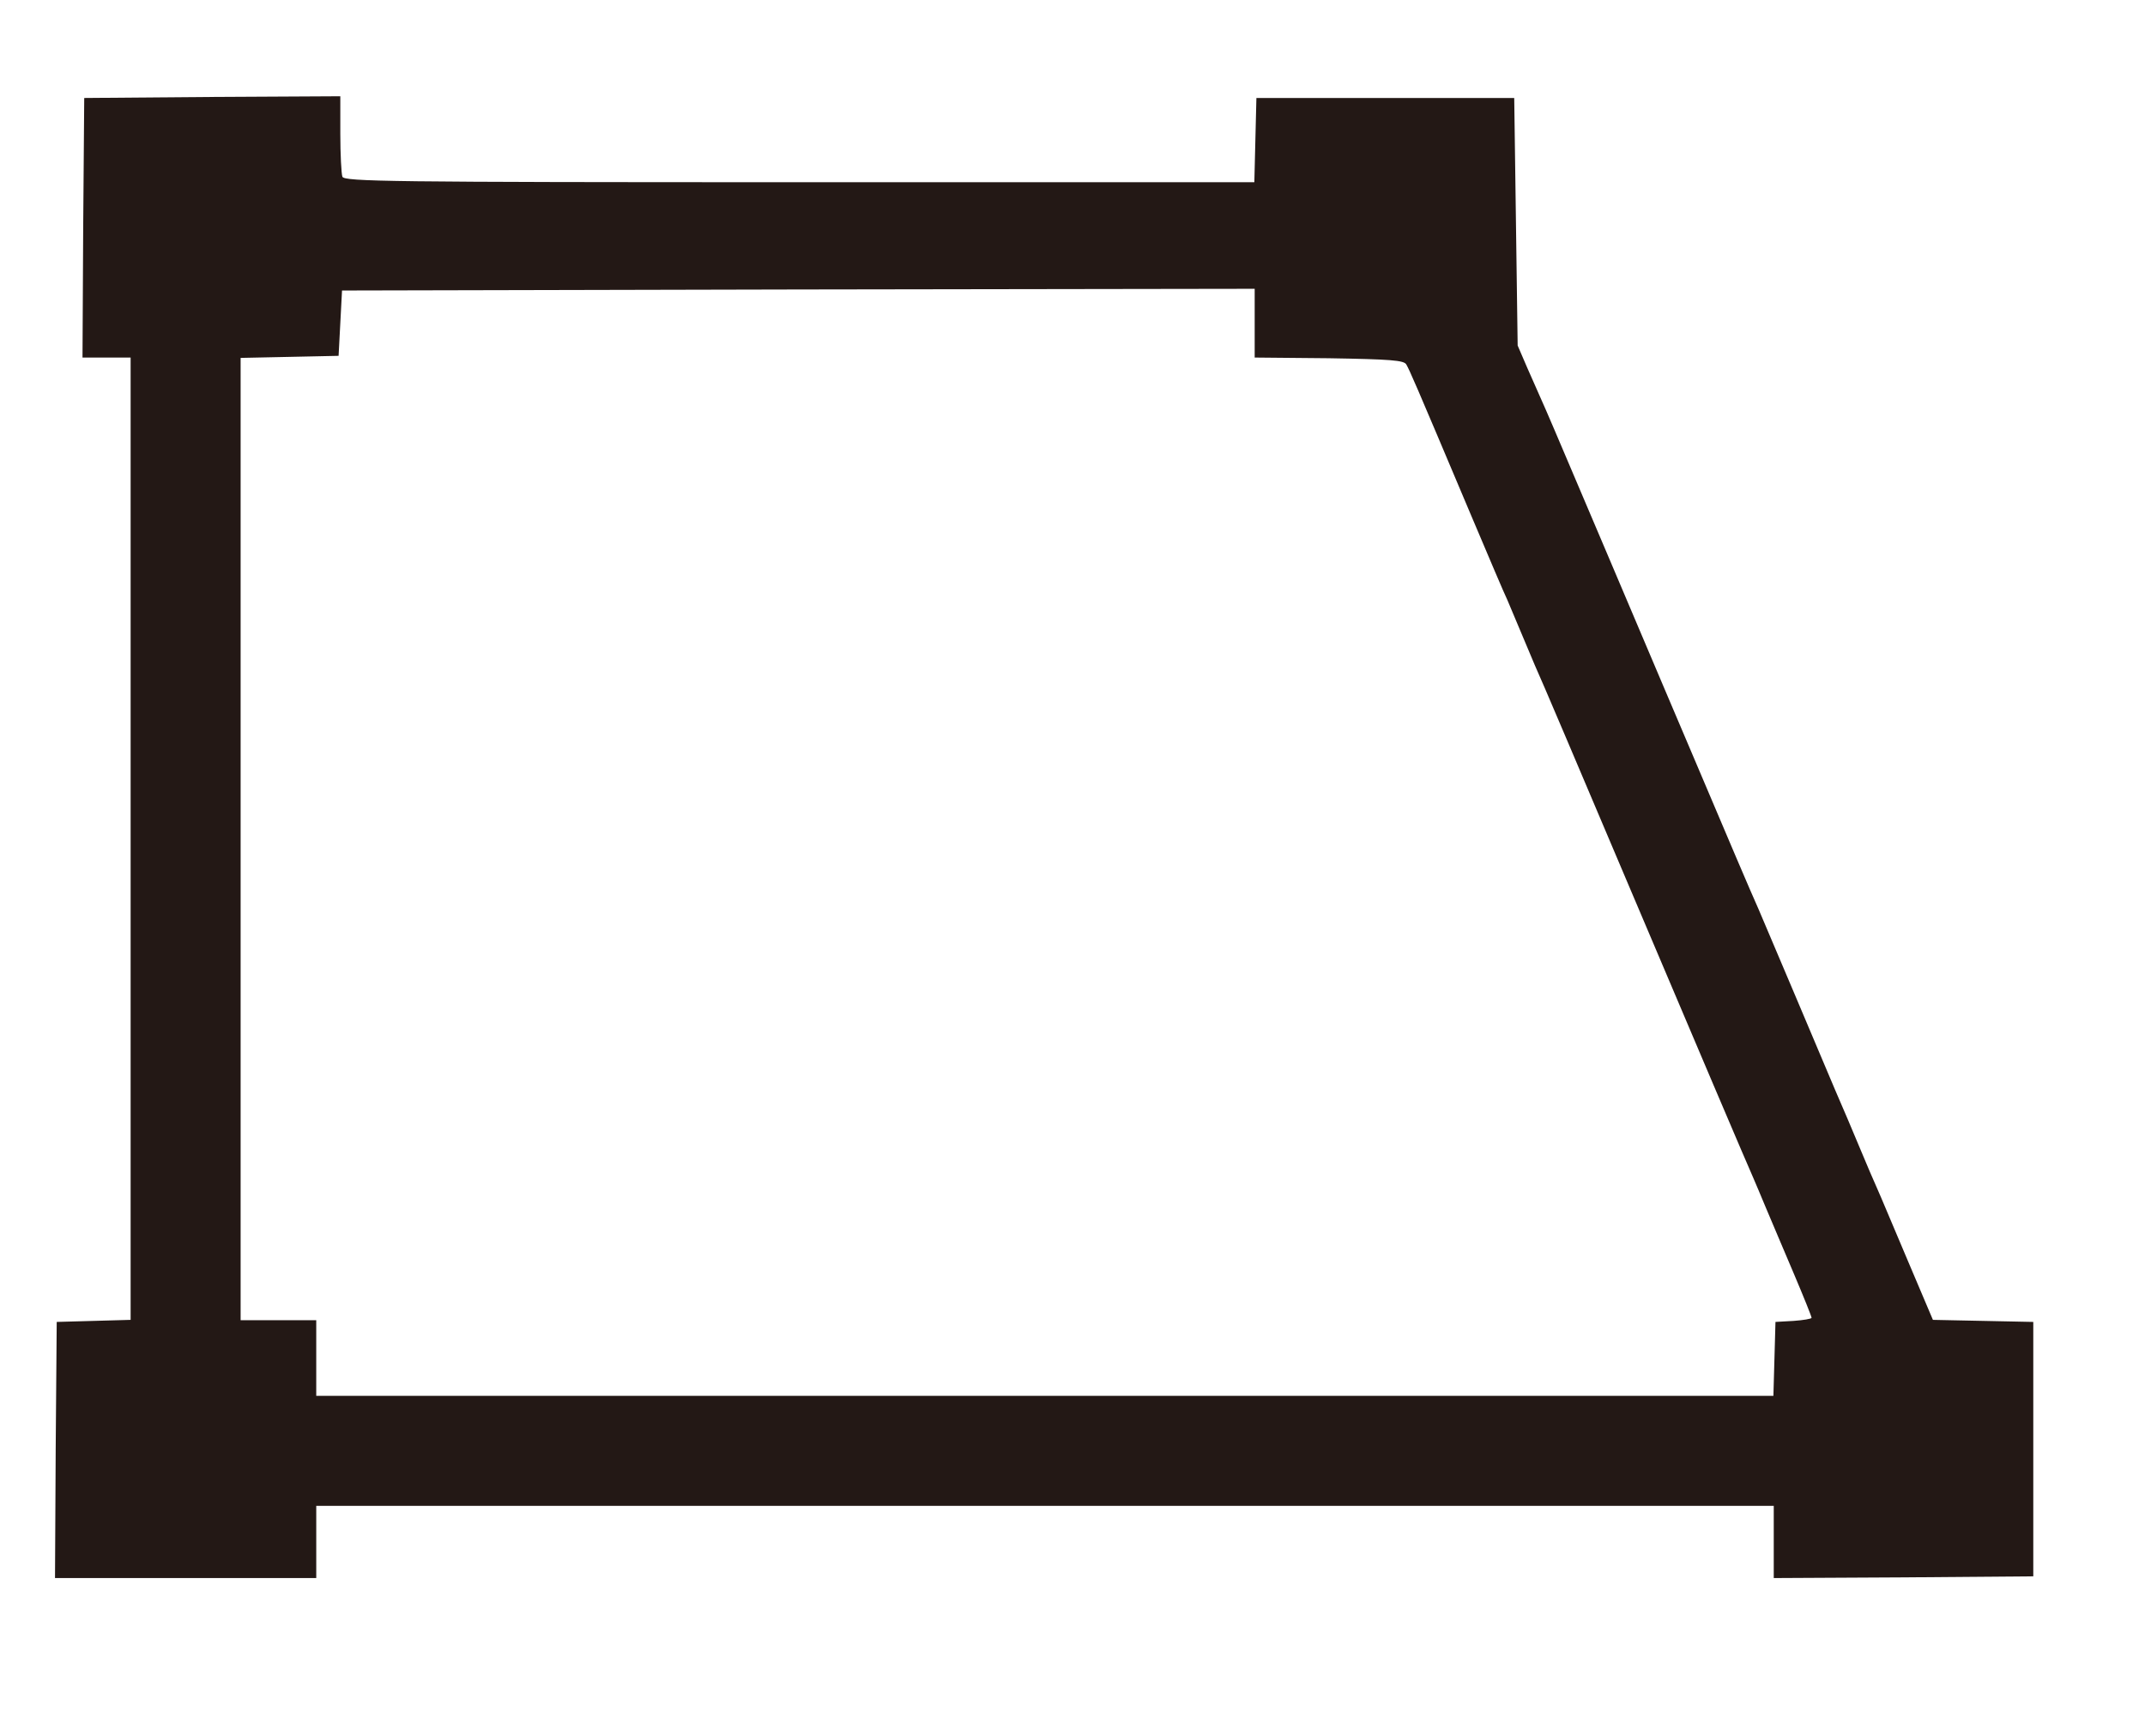 <svg version="1.0" xmlns="http://www.w3.org/2000/svg" width="624px" height="505px" viewBox="0 0 6240 5050" preserveAspectRatio="xMidYMid meet">
<g id="layer101" fill="#231815" stroke="none">
 <path d="M162 4218 l3 -373 108 -3 107 -3 0 -1399 0 -1400 -70 0 -70 0 2 -378 3 -377 373 -3 372 -2 0 109 c0 60 3 116 6 125 6 14 132 16 1330 16 l1323 0 3 -123 3 -122 375 0 375 0 5 360 5 360 28 65 c16 36 35 79 42 95 8 17 55 127 105 245 50 118 127 298 170 400 43 102 120 282 170 400 95 224 163 384 186 435 7 17 54 127 104 245 125 296 140 331 155 365 7 17 25 59 40 95 15 36 35 83 45 105 10 22 50 118 90 212 l73 172 146 3 146 3 0 370 0 370 -377 3 -378 2 0 -105 0 -105 -2120 0 -2120 0 0 105 0 105 -380 0 -380 0 2 -372z m5000 -265 l3 -108 53 -3 c28 -2 52 -6 52 -9 0 -4 -23 -61 -51 -127 -28 -67 -65 -152 -81 -191 -16 -38 -33 -79 -38 -90 -9 -19 -178 -416 -360 -845 -137 -323 -260 -613 -275 -645 -7 -16 -25 -59 -40 -95 -15 -36 -33 -78 -40 -95 -8 -16 -55 -127 -105 -245 -171 -405 -178 -420 -189 -440 -7 -12 -45 -15 -225 -18 l-216 -2 0 -100 0 -100 -1327 2 -1328 3 -5 95 -5 95 -142 3 -143 3 0 1399 0 1400 110 0 110 0 0 110 0 110 2120 0 2119 0 3 -107z"/>
 </g>

</svg>